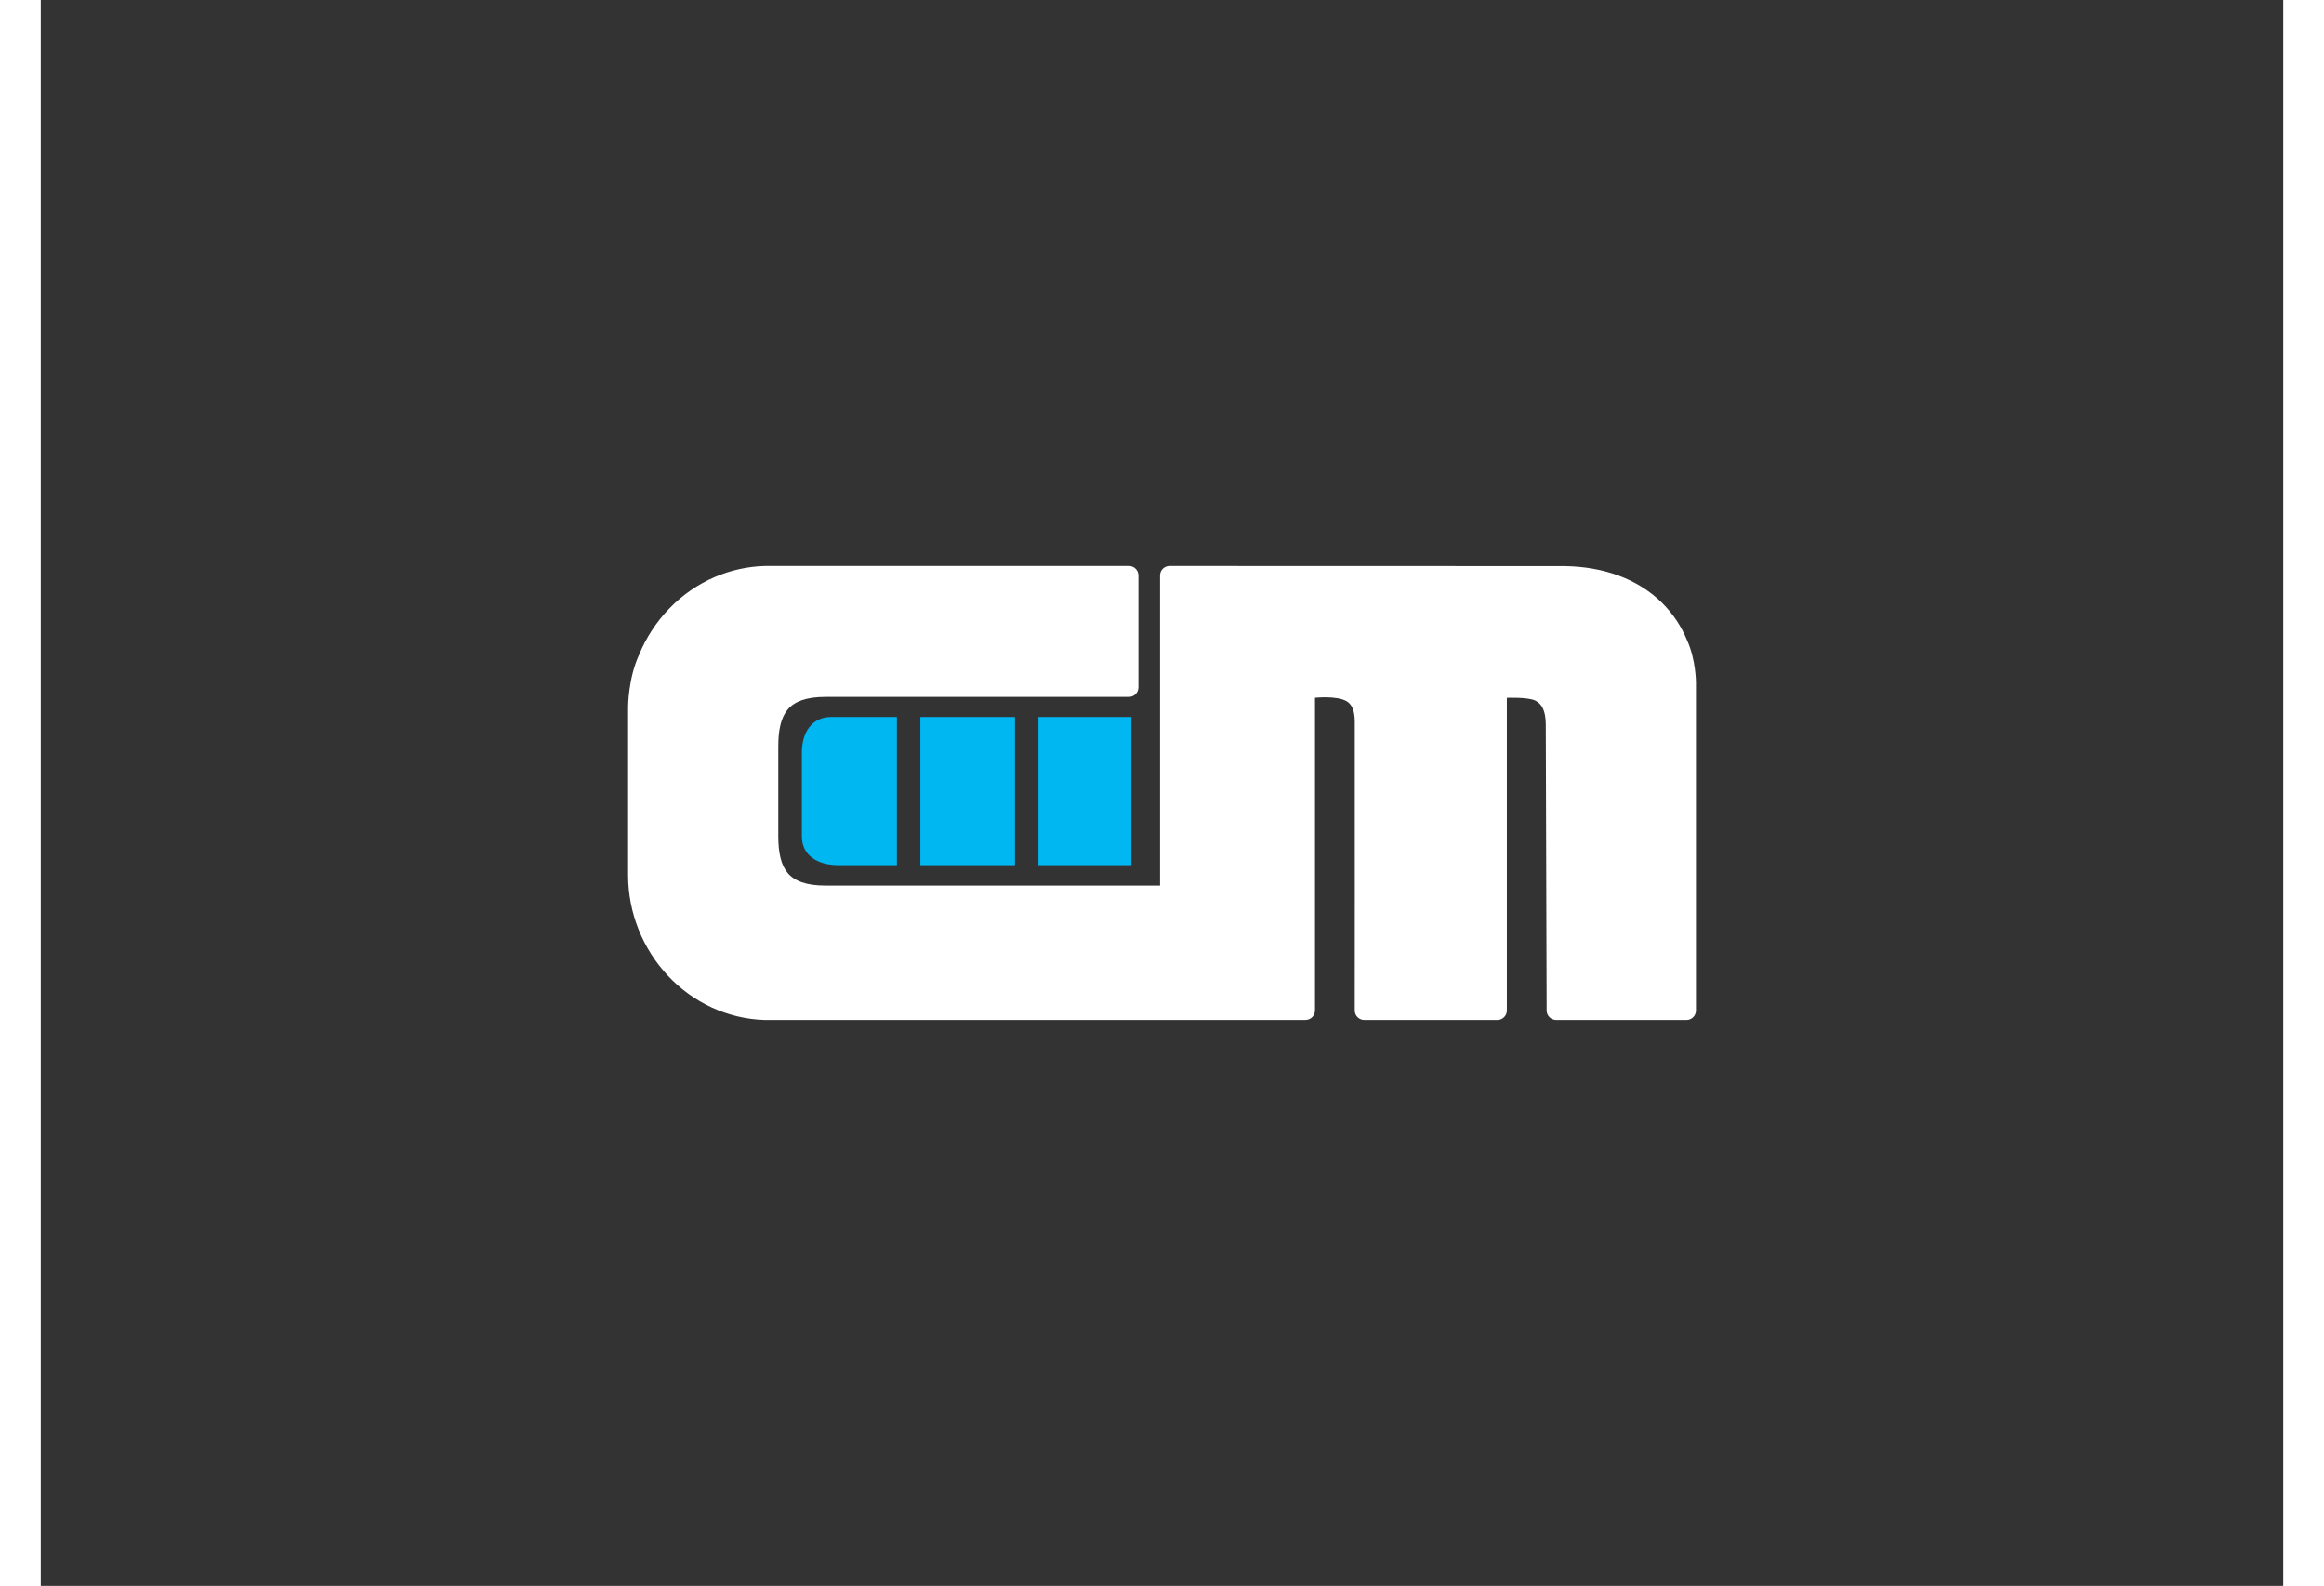 <?xml version="1.0" encoding="UTF-8"?>
<svg id="a" data-name="Layer 1" xmlns="http://www.w3.org/2000/svg" width="702px" height="479px" viewBox="0 0 1190.55 841.89">
  <rect x="0" y="0" width="1190.55" height="841.89" fill="#333333" stroke="none"/>
  <defs>
    <style>
      .b {
        fill: #fff;
      }

      .c {
        fill: #00b7f1;
      }
    </style>
  </defs>
  <path class="b" d="M874.07,339.98c-2.98-7.32-7.41-14.11-13.3-19.93-6.2-6.13-13.99-11.17-23.38-14.59-8.23-3-17.68-4.76-28.35-4.93l-209.77-.06c-1.39,0-2.65,.56-3.56,1.47-.91,.91-1.47,2.17-1.47,3.56h0v164.63h-177.67c-5.11,0-9.24-.61-12.55-1.77-3.2-1.12-5.62-2.76-7.4-4.85-1.82-2.14-3.08-4.86-3.88-8.09-.83-3.32-1.18-7.17-1.18-11.46v-47.83c0-4.29,.35-8.14,1.18-11.46,.81-3.23,2.06-5.95,3.88-8.09,1.78-2.09,4.2-3.73,7.4-4.85,3.31-1.16,7.44-1.77,12.55-1.77h161.14c1.39,0,2.66-.57,3.57-1.48,.91-.91,1.48-2.18,1.48-3.57v-59.41c0-1.39-.57-2.66-1.48-3.57h0c-.91-.91-2.18-1.48-3.57-1.48h-192.89c-9.53,.22-18.56,2.29-26.79,5.8-9.15,3.89-17.34,9.6-24.18,16.63-6.94,7.12-12.5,15.61-16.3,24.94-5.73,12.46-5.73,27.49-5.73,27.49v89.26c0,10.03,1.95,19.75,5.5,28.72,3.66,9.22,9.01,17.64,15.7,24.76,6.61,7.04,14.54,12.82,23.42,16.87,8.48,3.87,17.83,6.23,27.74,6.54,.73,0,214.99,0,214.99,0h72.28c1.38-.01,2.64-.58,3.56-1.49h0c1.54-1.55,1.49-3.56,1.49-3.56v-165.98s11.78-1.27,16.94,1.92c2.61,1.61,4.16,4.84,4.18,10.63,.03,7.26,.02,49.07,.01,91.7h0v.61h0v4.12c0,34.82-.02,44.3-.02,57,0,1.38,.56,2.64,1.48,3.56h0c1.61,1.61,3.56,1.5,3.56,1.5h70.66c1.39,0,2.66-.57,3.57-1.48,.91-.91,1.48-2.18,1.48-3.57v-165.96s11.09-.47,15.09,1.46c3.36,1.62,5.48,5.16,5.57,12.42h0v.02l.46,152.06h0c0,1.38,.56,2.64,1.48,3.56h0c1.49,1.5,3.56,1.5,3.56,1.5h69.18c1.39,0,2.66-.57,3.57-1.48,.91-.91,1.48-2.18,1.48-3.57v-174.06s0-12.13-4.67-22.37Z"/>
  <g>
    <rect class="c" x="529.66" y="380.63" width="49.39" height="78.65"/>
    <path class="c" d="M404.07,399.57v44.4c0,10.42,8.68,15.3,19.28,15.3h31.18v-78.65h-34.82c-10.6,0-15.64,8.52-15.64,18.94Z"/>
    <rect class="c" x="466.98" y="380.63" width="50.24" height="78.65"/>
  </g>
</svg>